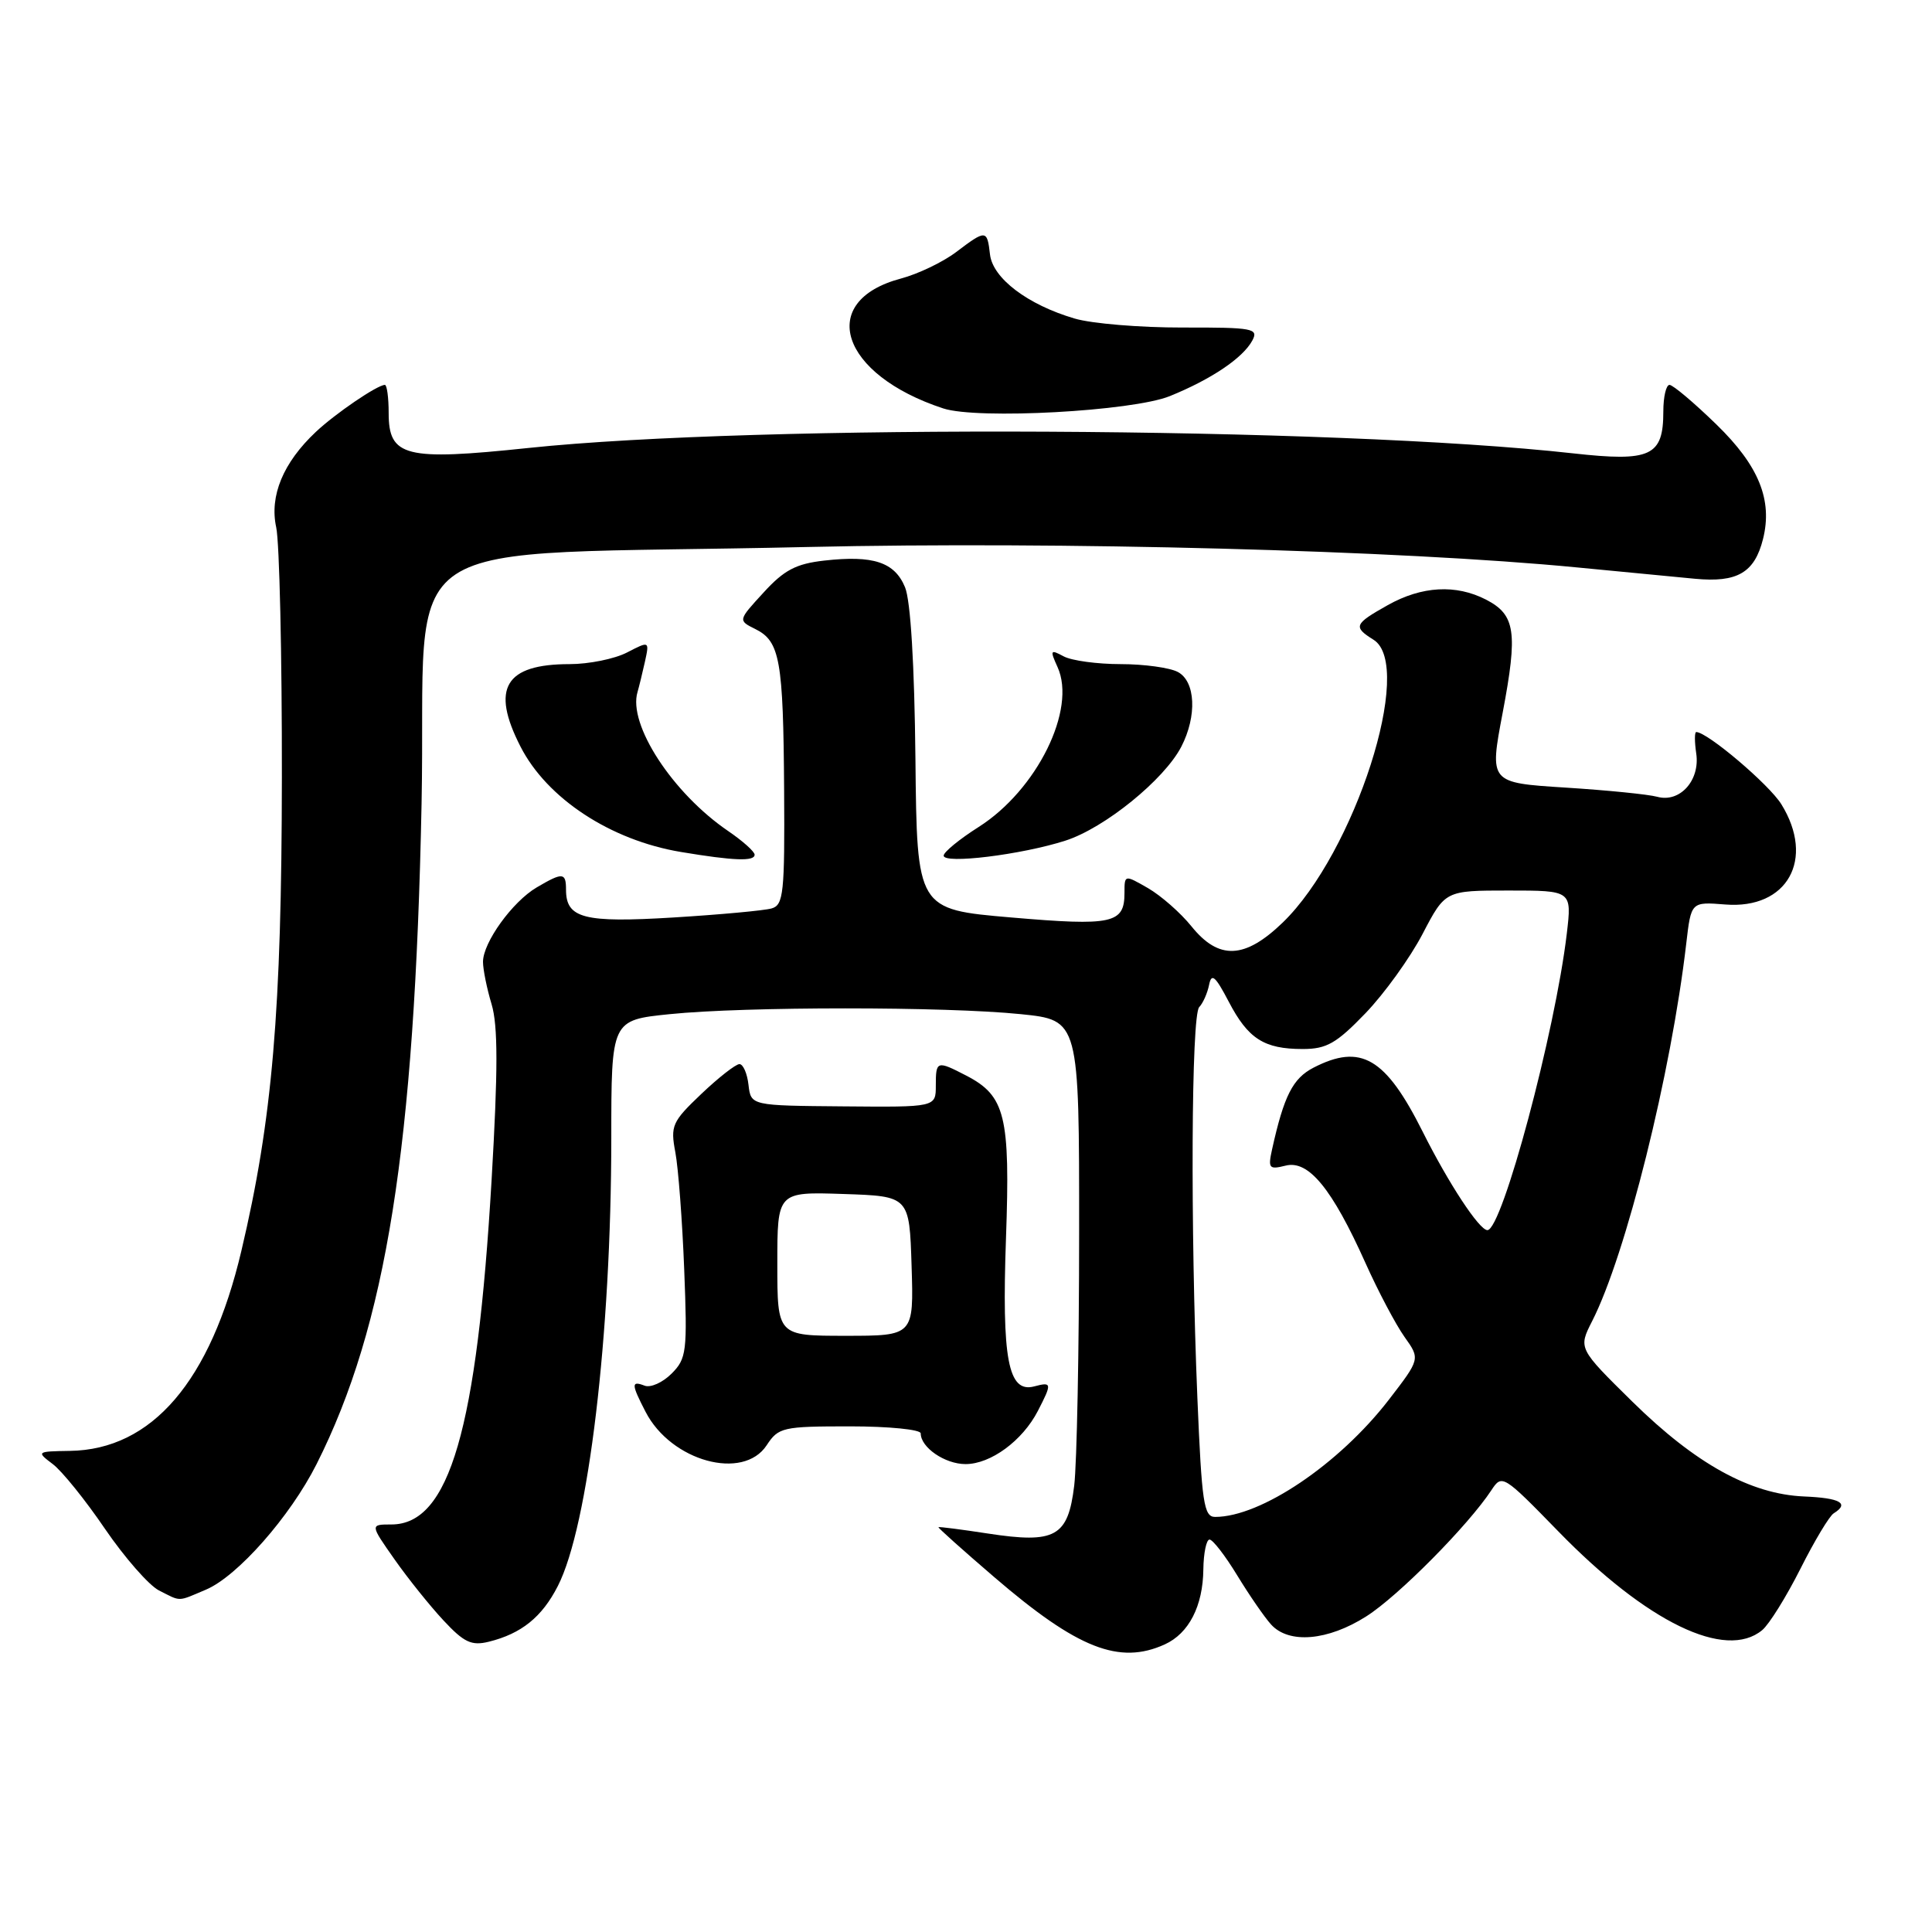 <?xml version="1.0" encoding="UTF-8" standalone="no"?>
<!DOCTYPE svg PUBLIC "-//W3C//DTD SVG 1.1//EN" "http://www.w3.org/Graphics/SVG/1.1/DTD/svg11.dtd" >
<svg xmlns="http://www.w3.org/2000/svg" xmlns:xlink="http://www.w3.org/1999/xlink" version="1.1" viewBox="0 0 256 256">
 <g >
 <path fill="currentColor"
d=" M 154.34 217.89 C 157.53 216.44 159.40 212.81 159.45 207.94 C 159.48 205.78 159.85 204.00 160.27 204.00 C 160.70 204.00 162.35 206.14 163.94 208.75 C 165.53 211.36 167.55 214.29 168.42 215.25 C 170.78 217.86 175.95 217.42 181.05 214.17 C 185.28 211.49 194.57 202.10 197.63 197.44 C 199.02 195.32 199.20 195.44 206.46 202.89 C 218.21 214.97 228.65 220.03 233.50 216.00 C 234.42 215.24 236.69 211.59 238.56 207.88 C 240.42 204.18 242.41 200.86 242.98 200.52 C 245.10 199.20 243.84 198.49 239.05 198.29 C 231.96 197.99 224.69 193.98 216.31 185.74 C 209.13 178.67 209.13 178.67 210.96 175.07 C 215.44 166.29 221.44 142.23 223.44 125.00 C 224.08 119.49 224.08 119.49 228.61 119.85 C 236.83 120.51 240.55 113.86 236.04 106.57 C 234.42 103.95 226.23 97.00 224.76 97.00 C 224.53 97.00 224.53 98.28 224.76 99.84 C 225.29 103.40 222.59 106.40 219.60 105.58 C 218.45 105.26 212.97 104.71 207.43 104.36 C 197.35 103.72 197.35 103.72 199.11 94.45 C 201.14 83.74 200.80 81.47 196.92 79.46 C 192.93 77.40 188.40 77.65 183.89 80.18 C 179.42 82.69 179.27 83.06 182.00 84.77 C 187.49 88.19 179.51 113.03 169.96 122.25 C 164.94 127.09 161.50 127.24 157.88 122.75 C 156.44 120.96 153.85 118.69 152.13 117.69 C 149.00 115.89 149.00 115.89 149.00 118.32 C 149.00 122.38 147.42 122.72 134.00 121.57 C 121.50 120.50 121.50 120.50 121.30 100.57 C 121.17 88.05 120.66 79.59 119.92 77.81 C 118.54 74.48 115.71 73.55 109.22 74.28 C 105.48 74.70 103.90 75.53 101.18 78.51 C 97.78 82.21 97.78 82.21 100.10 83.36 C 103.35 84.98 103.79 87.46 103.90 104.68 C 103.99 118.33 103.82 119.92 102.25 120.37 C 101.29 120.65 95.44 121.19 89.26 121.57 C 77.34 122.30 75.00 121.69 75.00 117.88 C 75.00 115.59 74.56 115.56 71.11 117.59 C 67.89 119.49 64.00 124.89 64.00 127.45 C 64.00 128.45 64.51 130.98 65.14 133.07 C 65.99 135.91 65.99 141.78 65.14 156.33 C 63.20 189.44 59.55 202.00 51.86 202.00 C 49.03 202.00 49.03 202.00 52.26 206.60 C 54.04 209.14 56.97 212.79 58.76 214.71 C 61.48 217.63 62.47 218.10 64.76 217.54 C 69.09 216.47 71.82 214.27 73.92 210.15 C 77.97 202.22 80.99 176.87 81.00 150.84 C 81.00 135.17 81.00 135.17 88.75 134.38 C 98.73 133.36 125.27 133.36 135.25 134.38 C 143.00 135.17 143.00 135.17 142.99 163.34 C 142.99 178.83 142.69 193.90 142.34 196.84 C 141.52 203.64 139.85 204.57 130.90 203.20 C 127.38 202.66 124.43 202.28 124.35 202.36 C 124.27 202.44 127.61 205.43 131.77 209.00 C 142.78 218.46 148.32 220.63 154.34 217.89 Z  M 27.28 210.64 C 31.46 208.88 38.44 200.96 41.95 194.00 C 51.18 175.68 54.95 151.98 55.86 106.50 C 56.60 69.48 50.13 73.79 107.00 72.48 C 140.45 71.72 185.56 72.91 209.00 75.19 C 214.78 75.75 221.79 76.42 224.60 76.69 C 230.21 77.22 232.49 75.88 233.61 71.42 C 234.90 66.26 233.06 61.71 227.44 56.25 C 224.47 53.36 221.67 51.00 221.22 51.00 C 220.77 51.00 220.40 52.58 220.40 54.51 C 220.40 60.45 218.75 61.22 208.43 60.07 C 176.90 56.56 100.30 56.17 70.00 59.36 C 53.68 61.08 51.50 60.53 51.50 54.72 C 51.50 52.68 51.27 51.00 51.00 51.00 C 49.99 51.01 44.43 54.80 41.85 57.23 C 37.52 61.30 35.69 65.71 36.60 69.88 C 37.03 71.87 37.37 86.78 37.35 103.00 C 37.32 134.00 36.09 148.38 31.98 165.76 C 27.90 183.03 20.14 192.09 9.26 192.25 C 4.85 192.32 4.81 192.35 6.98 193.99 C 8.20 194.90 11.32 198.77 13.91 202.58 C 16.51 206.38 19.73 210.06 21.06 210.74 C 24.05 212.25 23.45 212.26 27.28 210.64 Z  M 101.59 191.50 C 103.15 189.13 103.71 189.00 112.62 189.00 C 117.78 189.00 122.00 189.42 122.00 189.93 C 122.00 191.80 125.21 194.00 127.94 194.00 C 131.27 194.00 135.48 190.91 137.52 186.96 C 139.42 183.28 139.39 183.08 137.02 183.71 C 133.58 184.60 132.73 180.09 133.30 164.02 C 133.87 147.87 133.21 145.20 128.03 142.52 C 124.13 140.50 124.00 140.55 124.00 143.85 C 124.00 146.71 124.00 146.71 111.75 146.60 C 99.50 146.50 99.50 146.50 99.18 143.75 C 99.01 142.24 98.47 141.00 97.98 141.00 C 97.49 141.00 95.21 142.78 92.93 144.95 C 89.05 148.64 88.82 149.16 89.49 152.70 C 89.88 154.79 90.41 161.76 90.66 168.19 C 91.09 179.12 90.98 180.02 88.98 182.02 C 87.81 183.19 86.21 183.91 85.42 183.61 C 83.62 182.92 83.64 183.40 85.55 187.09 C 88.93 193.63 98.48 196.25 101.59 191.50 Z  M 99.99 113.25 C 99.99 112.84 98.41 111.43 96.49 110.12 C 89.12 105.10 83.17 95.97 84.48 91.68 C 84.67 91.03 85.11 89.24 85.45 87.71 C 86.06 84.92 86.06 84.92 83.08 86.46 C 81.44 87.31 78.02 88.00 75.48 88.00 C 66.92 88.00 65.01 91.19 68.96 98.91 C 72.47 105.80 80.89 111.33 90.22 112.89 C 97.24 114.06 100.00 114.16 99.99 113.25 Z  M 141.17 111.39 C 146.35 109.73 154.27 103.31 156.53 98.94 C 158.63 94.87 158.42 90.29 156.07 89.04 C 155.00 88.47 151.60 88.00 148.50 88.00 C 145.40 88.00 142.00 87.54 140.94 86.97 C 139.17 86.02 139.11 86.14 140.13 88.39 C 142.68 93.99 137.40 104.68 129.66 109.59 C 127.14 111.19 125.06 112.89 125.04 113.37 C 124.99 114.53 135.35 113.26 141.17 111.39 Z  M 155.00 52.49 C 160.50 50.26 164.69 47.44 165.94 45.12 C 166.79 43.52 166.06 43.38 156.68 43.40 C 151.08 43.41 144.66 42.88 142.40 42.21 C 136.17 40.38 131.55 36.88 131.18 33.72 C 130.80 30.41 130.66 30.40 126.68 33.41 C 124.93 34.73 121.64 36.31 119.37 36.91 C 108.16 39.90 111.35 49.65 124.99 54.12 C 129.53 55.61 150.04 54.49 155.00 52.49 Z  M 158.66 185.25 C 157.72 162.57 157.85 134.56 158.90 133.45 C 159.40 132.93 159.99 131.60 160.21 130.50 C 160.53 128.89 161.03 129.32 162.81 132.72 C 165.38 137.65 167.49 139.00 172.62 139.00 C 175.78 139.00 177.08 138.26 180.94 134.25 C 183.45 131.64 186.85 126.91 188.50 123.75 C 191.50 118.00 191.50 118.00 199.89 118.00 C 208.28 118.00 208.28 118.00 207.61 123.70 C 206.07 136.73 199.04 163.00 197.09 163.00 C 196.01 163.00 191.94 156.80 188.51 149.95 C 183.59 140.14 180.33 138.23 174.03 141.48 C 171.30 142.90 170.13 145.20 168.56 152.28 C 168.00 154.82 168.15 155.00 170.36 154.45 C 173.39 153.69 176.51 157.50 180.93 167.35 C 182.62 171.12 184.95 175.52 186.10 177.14 C 188.19 180.07 188.19 180.07 184.03 185.47 C 177.44 194.01 167.07 201.00 161.01 201.00 C 159.51 201.00 159.24 199.13 158.66 185.25 Z  M 103.00 167.46 C 103.00 157.92 103.00 157.92 111.75 158.21 C 120.50 158.50 120.50 158.50 120.79 167.75 C 121.08 177.00 121.08 177.00 112.04 177.00 C 103.00 177.00 103.00 177.00 103.00 167.46 Z "/>
</g>
</svg>